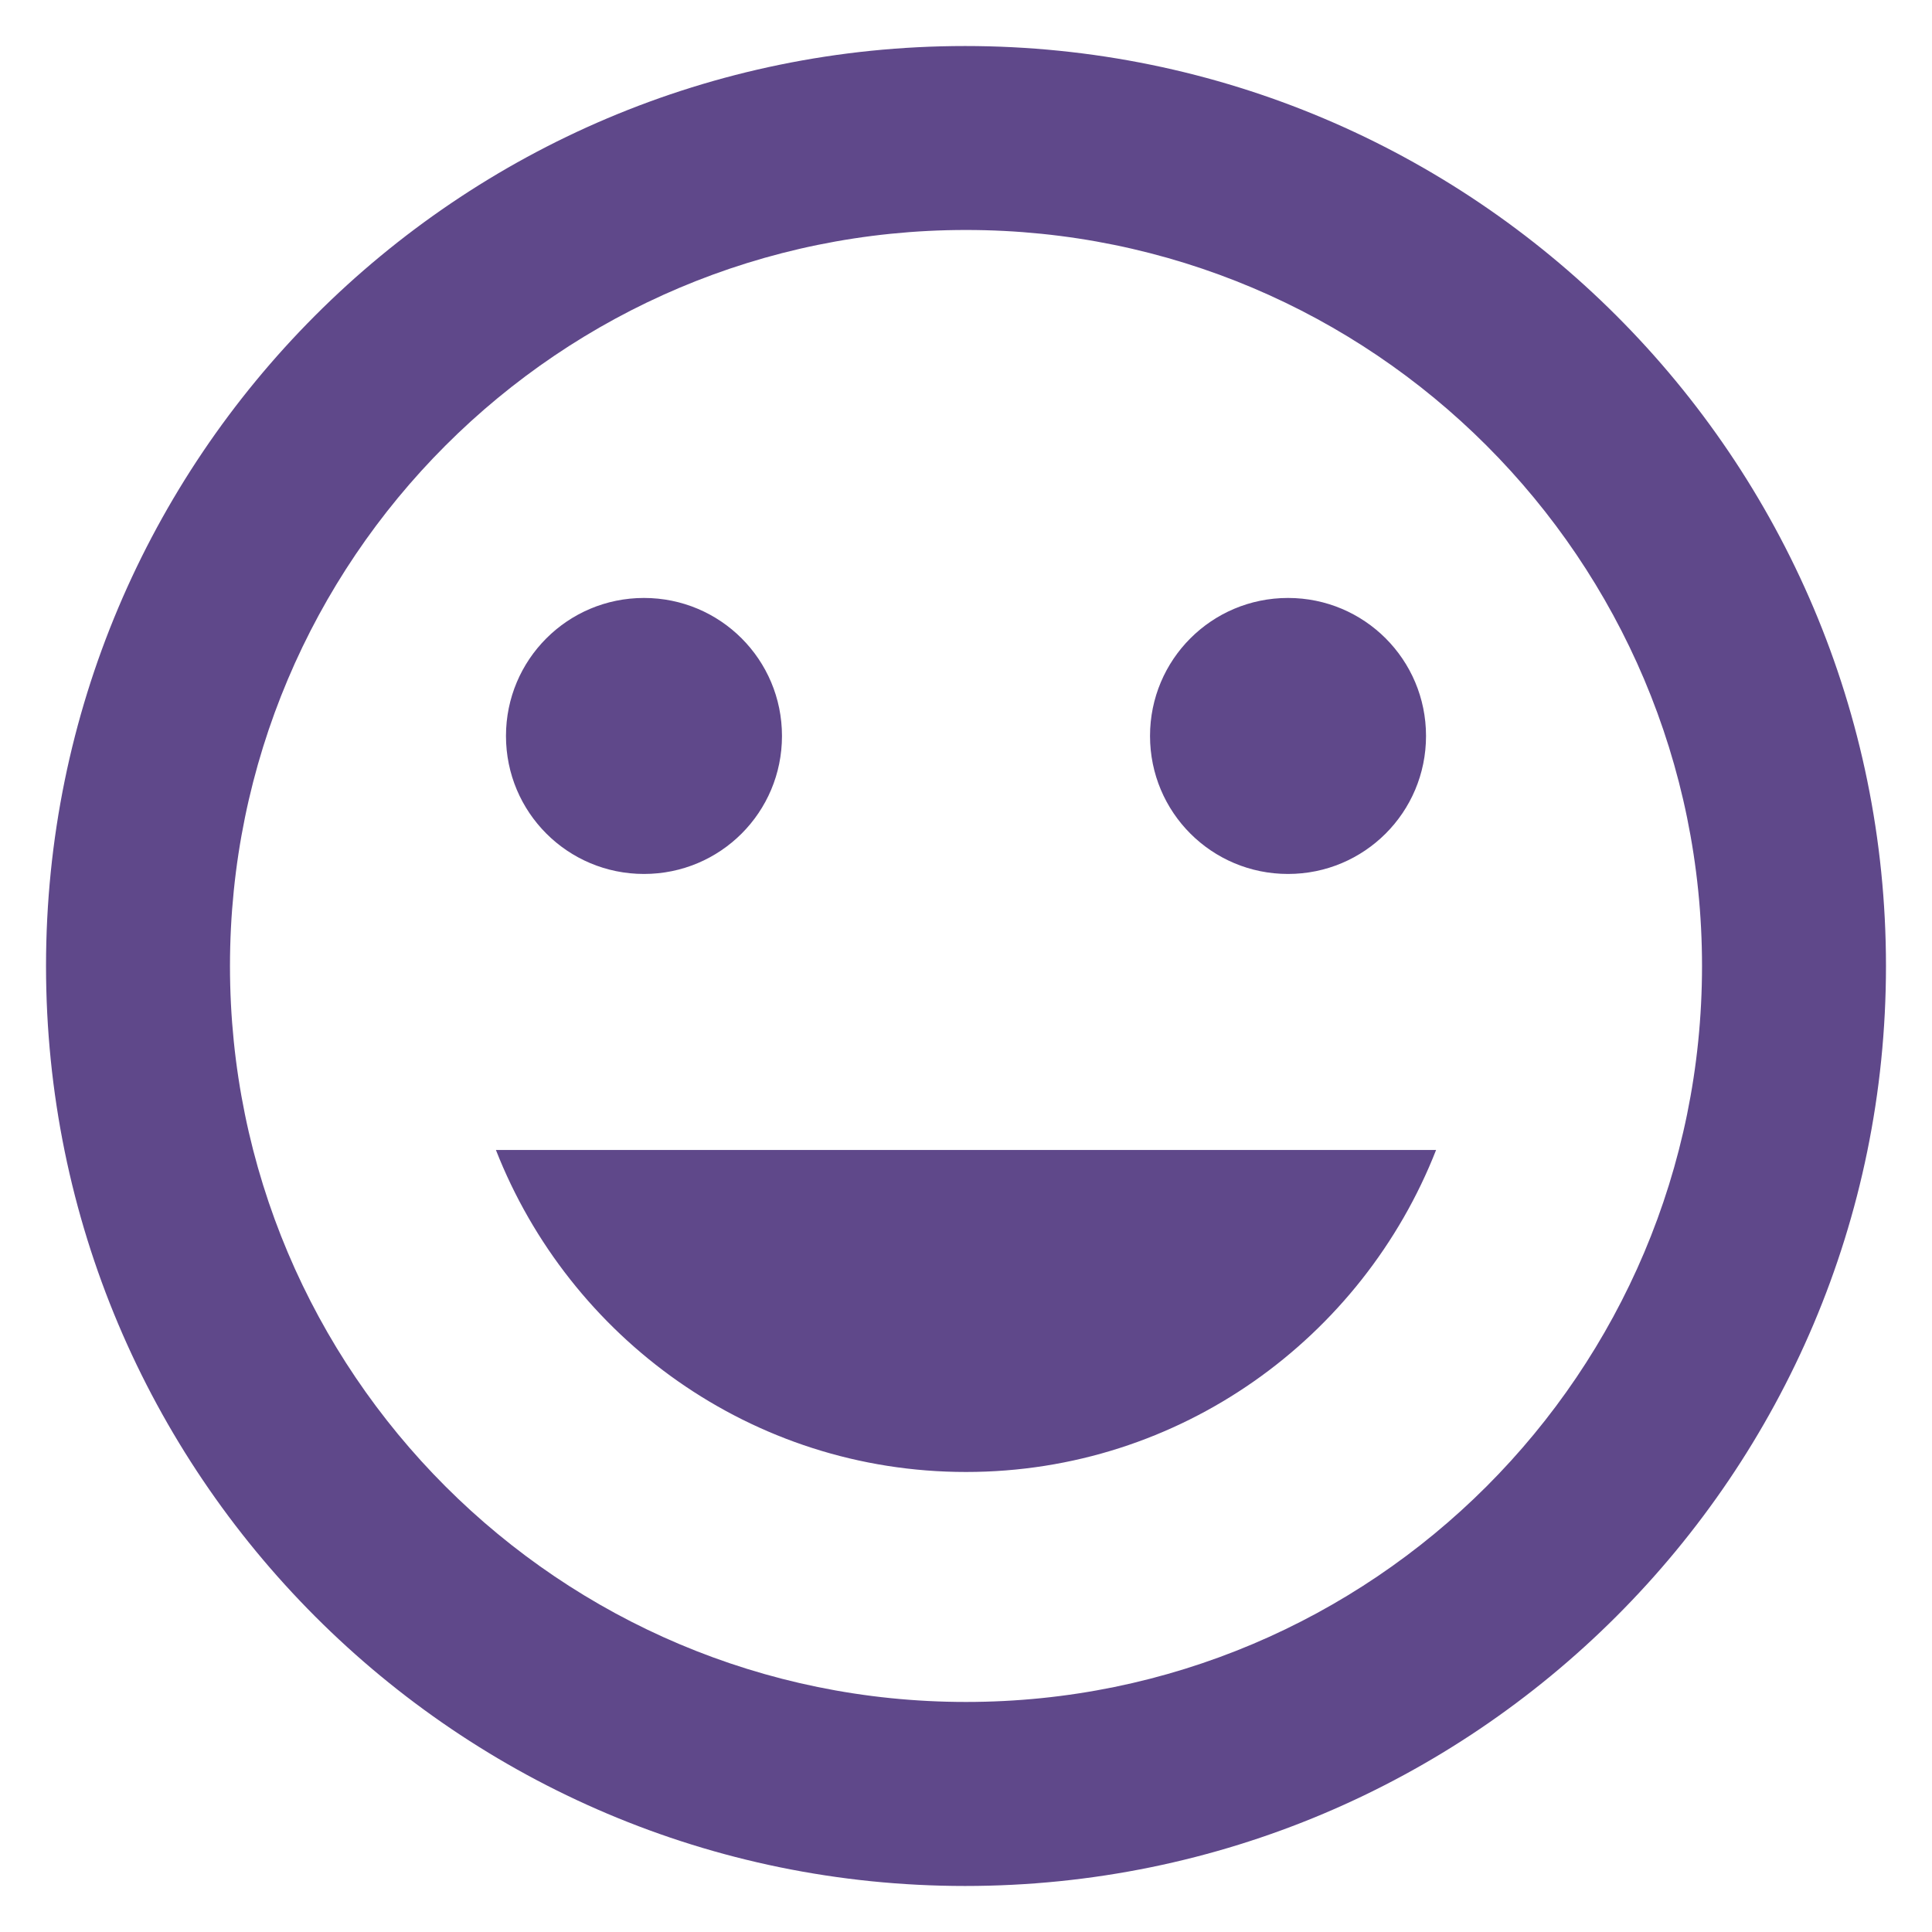 <svg width="28" height="28" viewBox="0 0 28 28" fill="none" xmlns="http://www.w3.org/2000/svg">
<path d="M13.987 0.667C6.627 0.667 0.667 6.64 0.667 14C0.667 21.36 6.627 27.333 13.987 27.333C21.36 27.333 27.333 21.36 27.333 14C27.333 6.64 21.36 0.667 13.987 0.667ZM14 24.666C8.107 24.666 3.333 19.893 3.333 14C3.333 8.107 8.107 3.333 14 3.333C19.893 3.333 24.667 8.107 24.667 14C24.667 19.893 19.893 24.666 14 24.666ZM18.667 12.666C19.773 12.666 20.667 11.773 20.667 10.666C20.667 9.56 19.773 8.666 18.667 8.666C17.56 8.666 16.667 9.56 16.667 10.666C16.667 11.773 17.56 12.666 18.667 12.666ZM9.333 12.666C10.44 12.666 11.333 11.773 11.333 10.666C11.333 9.56 10.44 8.666 9.333 8.666C8.227 8.666 7.333 9.56 7.333 10.666C7.333 11.773 8.227 12.666 9.333 12.666ZM14 21.333C17.107 21.333 19.747 19.387 20.813 16.666H7.187C8.253 19.387 10.893 21.333 14 21.333Z" fill="#5F488A"/>
</svg>
